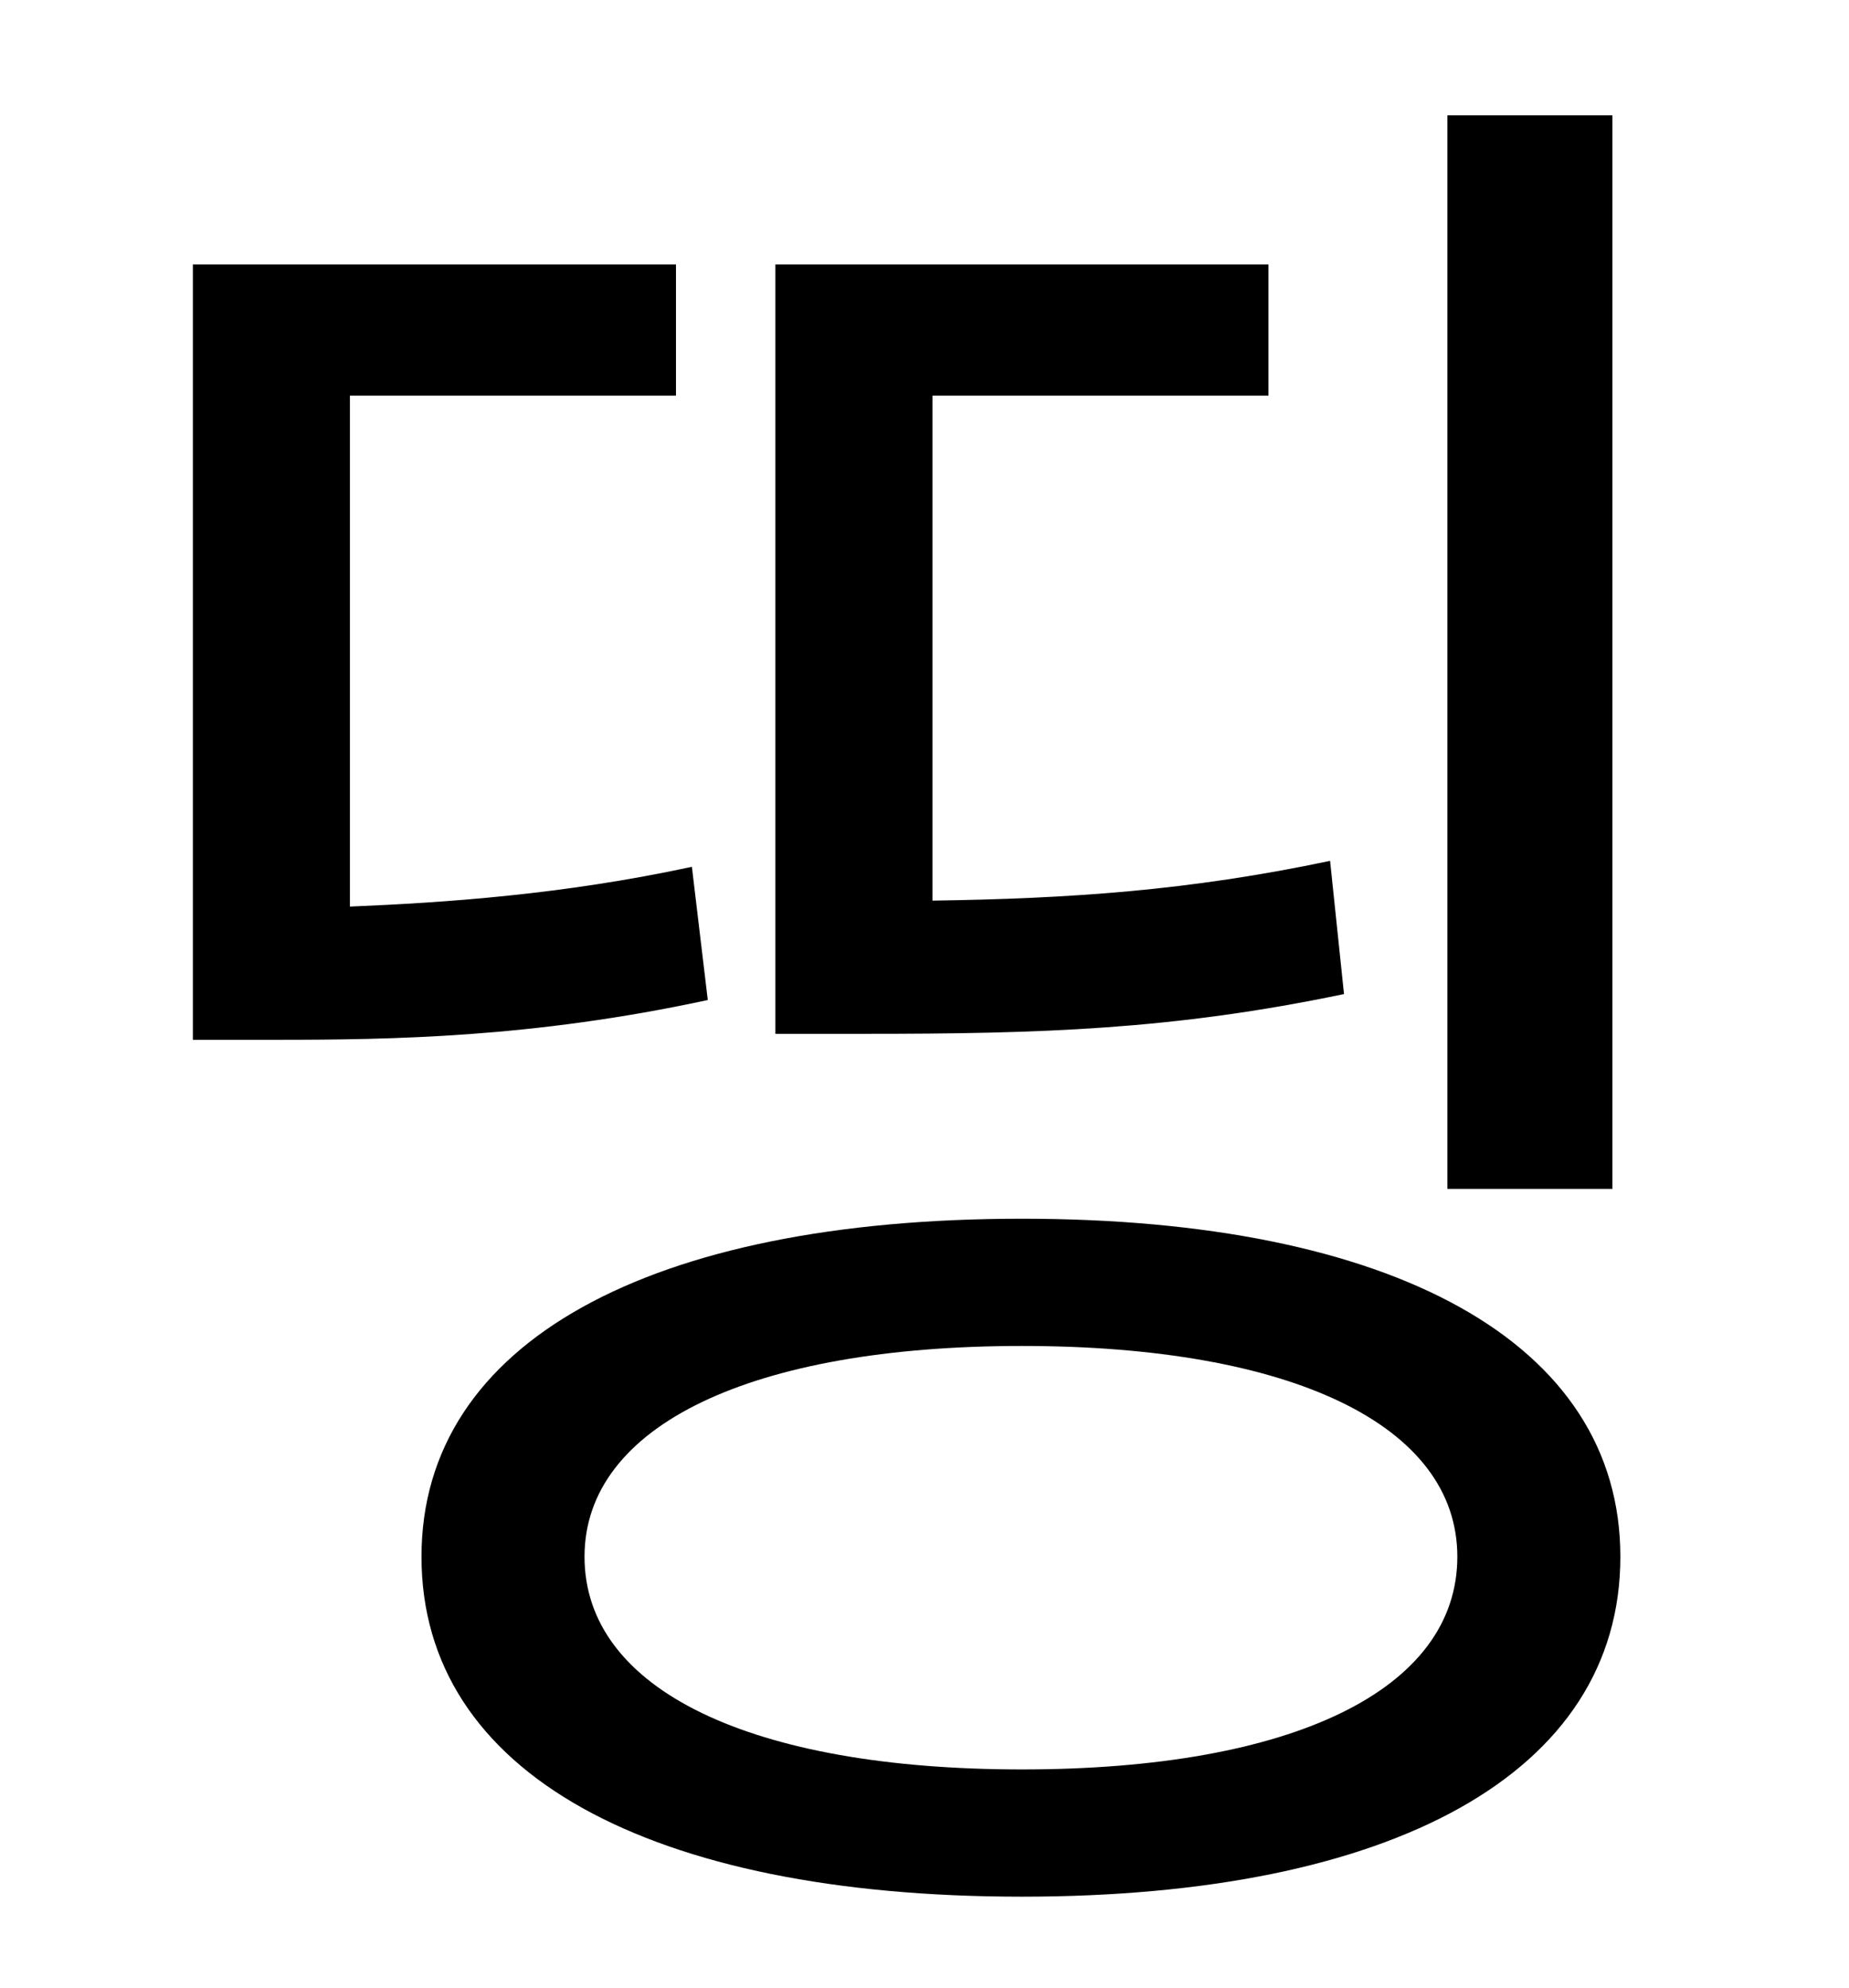 <?xml version="1.0" standalone="no"?>
<!DOCTYPE svg PUBLIC "-//W3C//DTD SVG 1.1//EN" "http://www.w3.org/Graphics/SVG/1.1/DTD/svg11.dtd" >
<svg xmlns="http://www.w3.org/2000/svg" xmlns:xlink="http://www.w3.org/1999/xlink" version="1.1" viewBox="-10 0 930 1000">
   <path fill="currentColor"
d="M801 58v540h-83v-540h83zM659 433l7 67c-86 18 -153 20 -241 20h-45v-387h248v66h-169v254c69 -1 129 -5 200 -20zM338 436l8 67c-88 19 -159 20 -217 20h-42v-390h243v66h-164v257c48 -2 107 -6 172 -20zM504 890c136 0 219 -40 219 -107c0 -66 -83 -106 -219 -106
s-220 40 -220 106c0 67 84 107 220 107zM504 613c186 0 301 62 301 170c0 109 -115 171 -301 171c-187 0 -302 -62 -302 -171c0 -108 115 -170 302 -170z" />
</svg>
